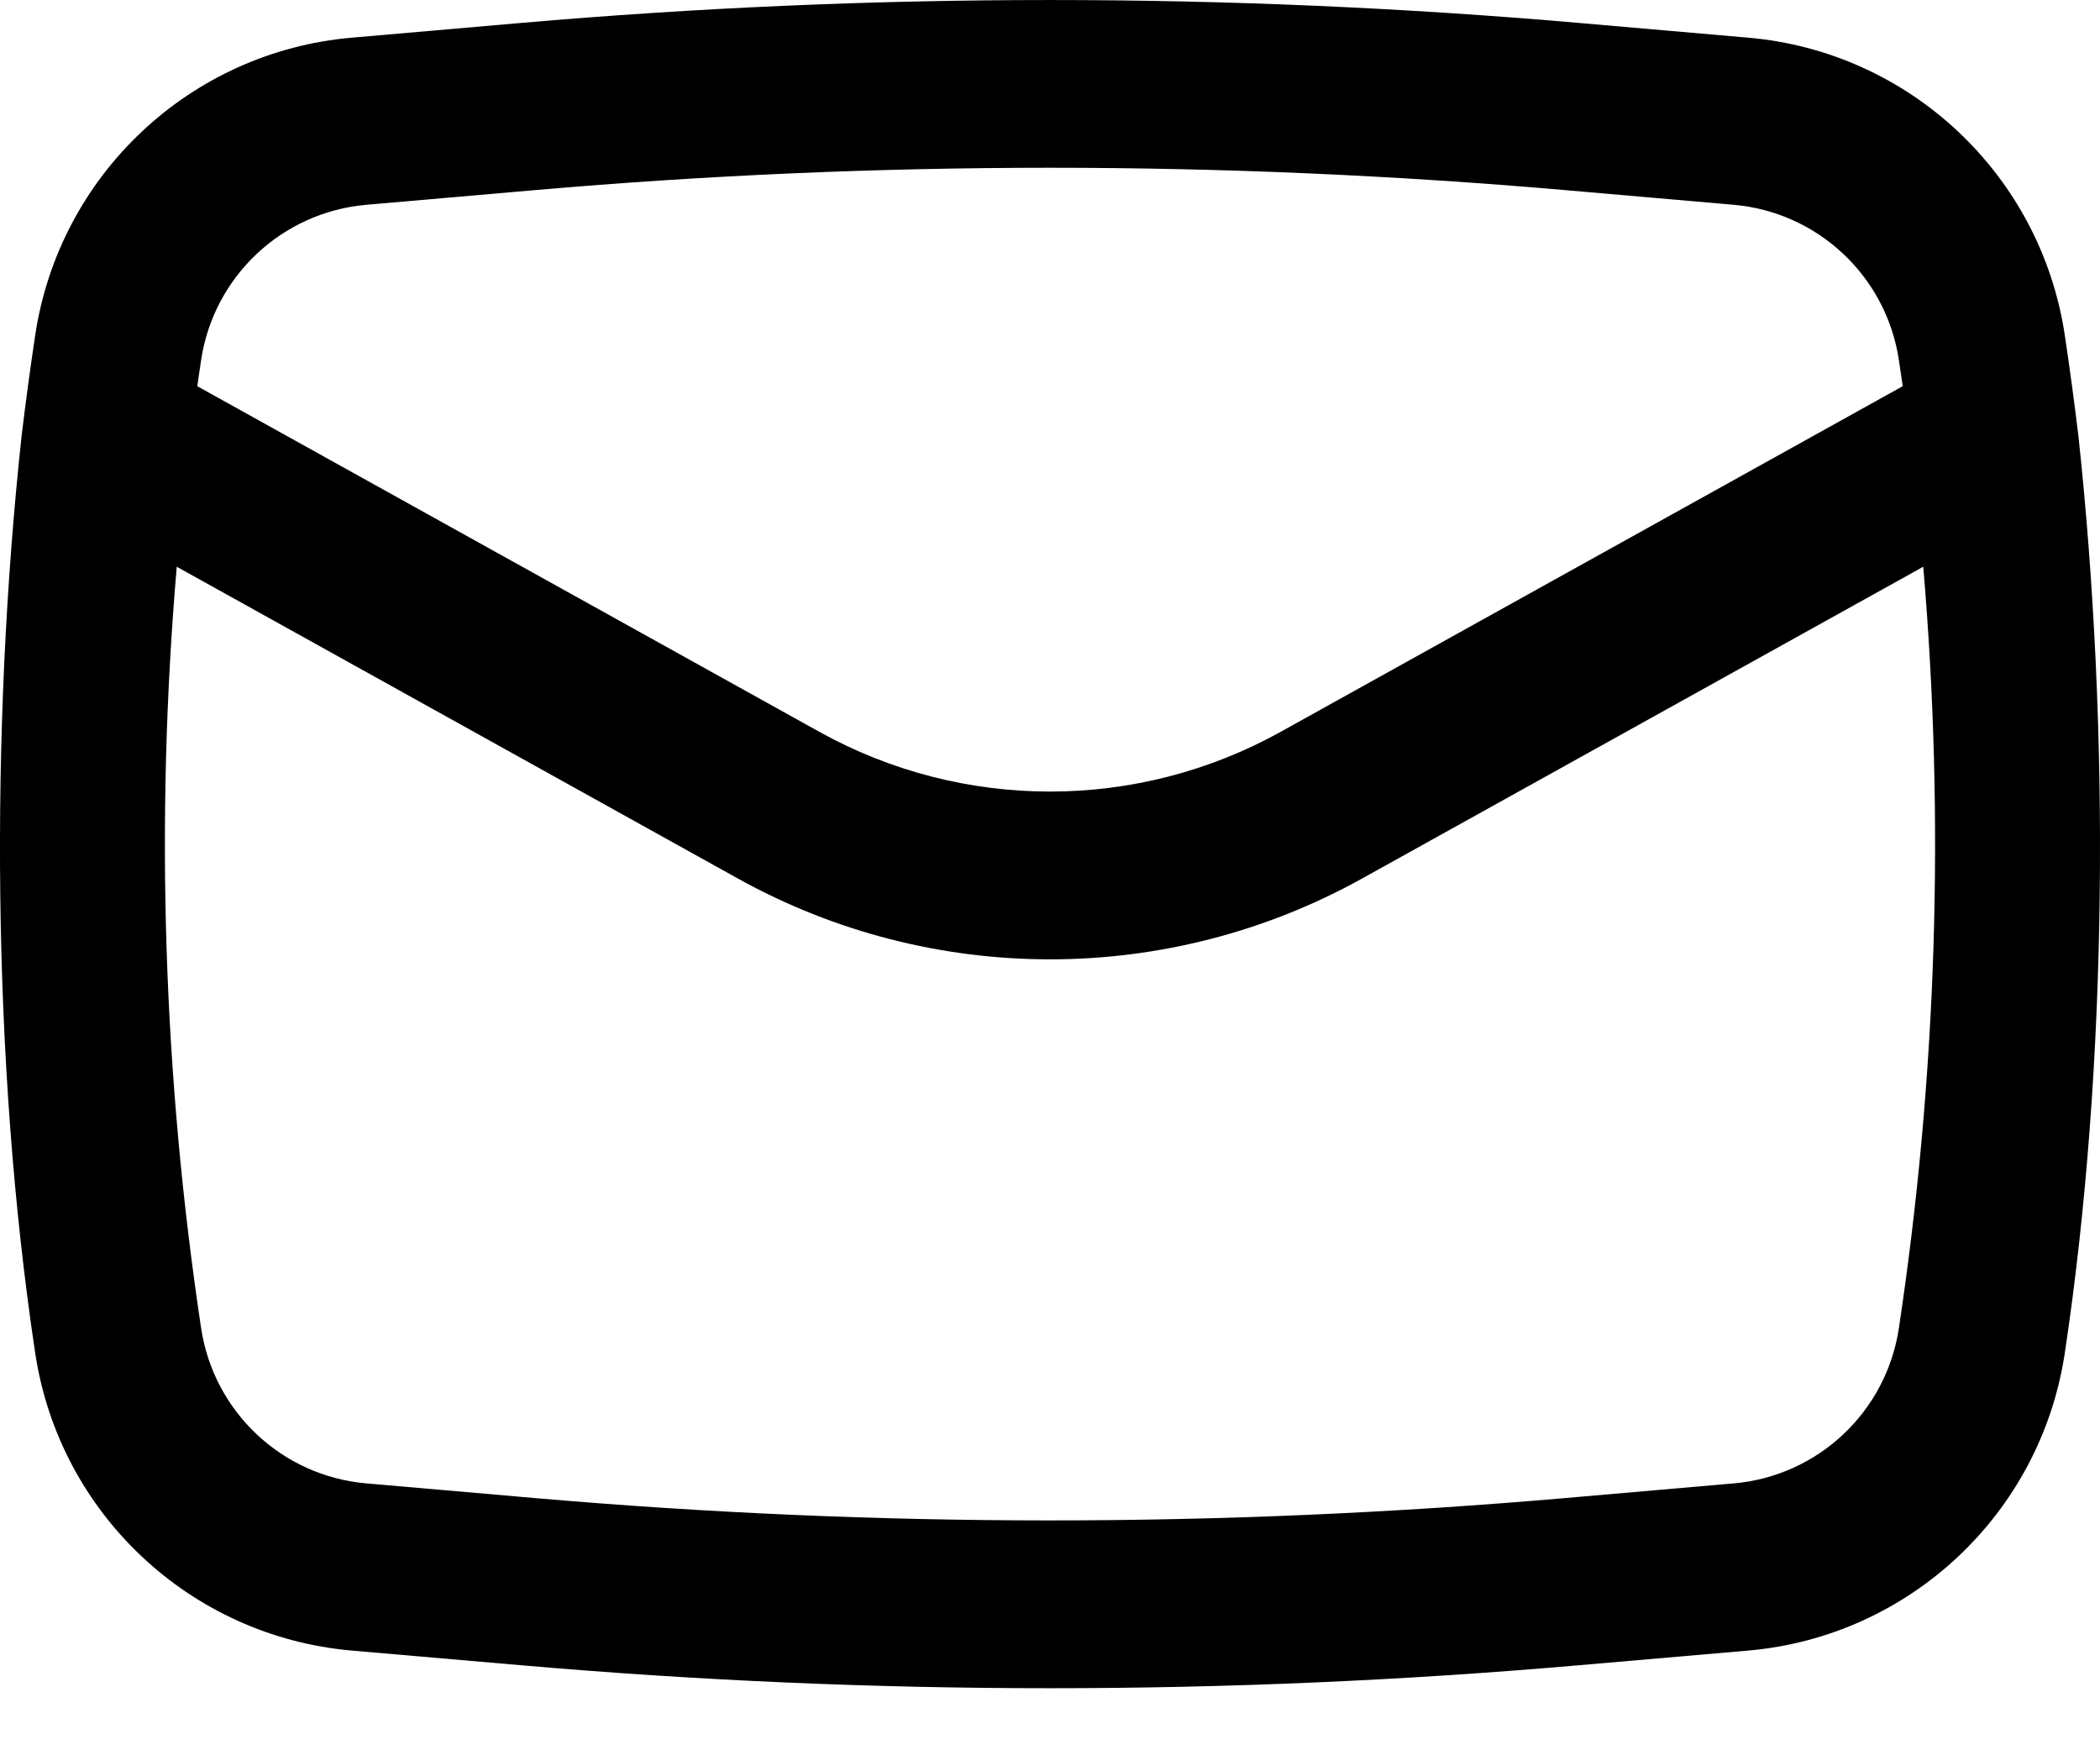 <svg width="30" height="25" viewBox="0 0 30 25" fill="none" xmlns="http://www.w3.org/2000/svg">
<path fill-rule="evenodd" clip-rule="evenodd" d="M0.308 6.231C-0.14 10.389 -0.12 15.185 0.503 19.327C0.848 21.618 2.718 23.375 5.027 23.576L7.439 23.785C12.47 24.223 17.53 24.223 22.561 23.785L24.973 23.576C27.282 23.375 29.152 21.618 29.497 19.327C30.12 15.185 30.14 10.389 29.692 6.231C29.634 5.749 29.569 5.267 29.497 4.787C29.152 2.495 27.282 0.738 24.973 0.538L22.561 0.328C17.53 -0.109 12.47 -0.109 7.439 0.328L5.027 0.538C2.718 0.738 0.848 2.495 0.503 4.787C0.431 5.267 0.366 5.749 0.308 6.231ZM7.647 2.715C12.54 2.29 17.46 2.29 22.353 2.715L24.766 2.925C25.971 3.03 26.947 3.947 27.127 5.143C27.146 5.267 27.164 5.392 27.182 5.516L18.297 10.452C16.247 11.591 13.753 11.591 11.703 10.452L2.818 5.516C2.836 5.392 2.854 5.267 2.873 5.143C3.053 3.947 4.029 3.03 5.234 2.925L7.647 2.715ZM27.475 8.095C27.785 11.717 27.669 15.368 27.127 18.97C26.947 20.167 25.971 21.084 24.766 21.188L22.353 21.398C17.46 21.823 12.54 21.823 7.647 21.398L5.234 21.188C4.029 21.084 3.053 20.167 2.873 18.97C2.331 15.368 2.215 11.717 2.525 8.095L10.539 12.547C13.313 14.088 16.687 14.088 19.461 12.547L27.475 8.095Z" fill="black"/>
</svg>
